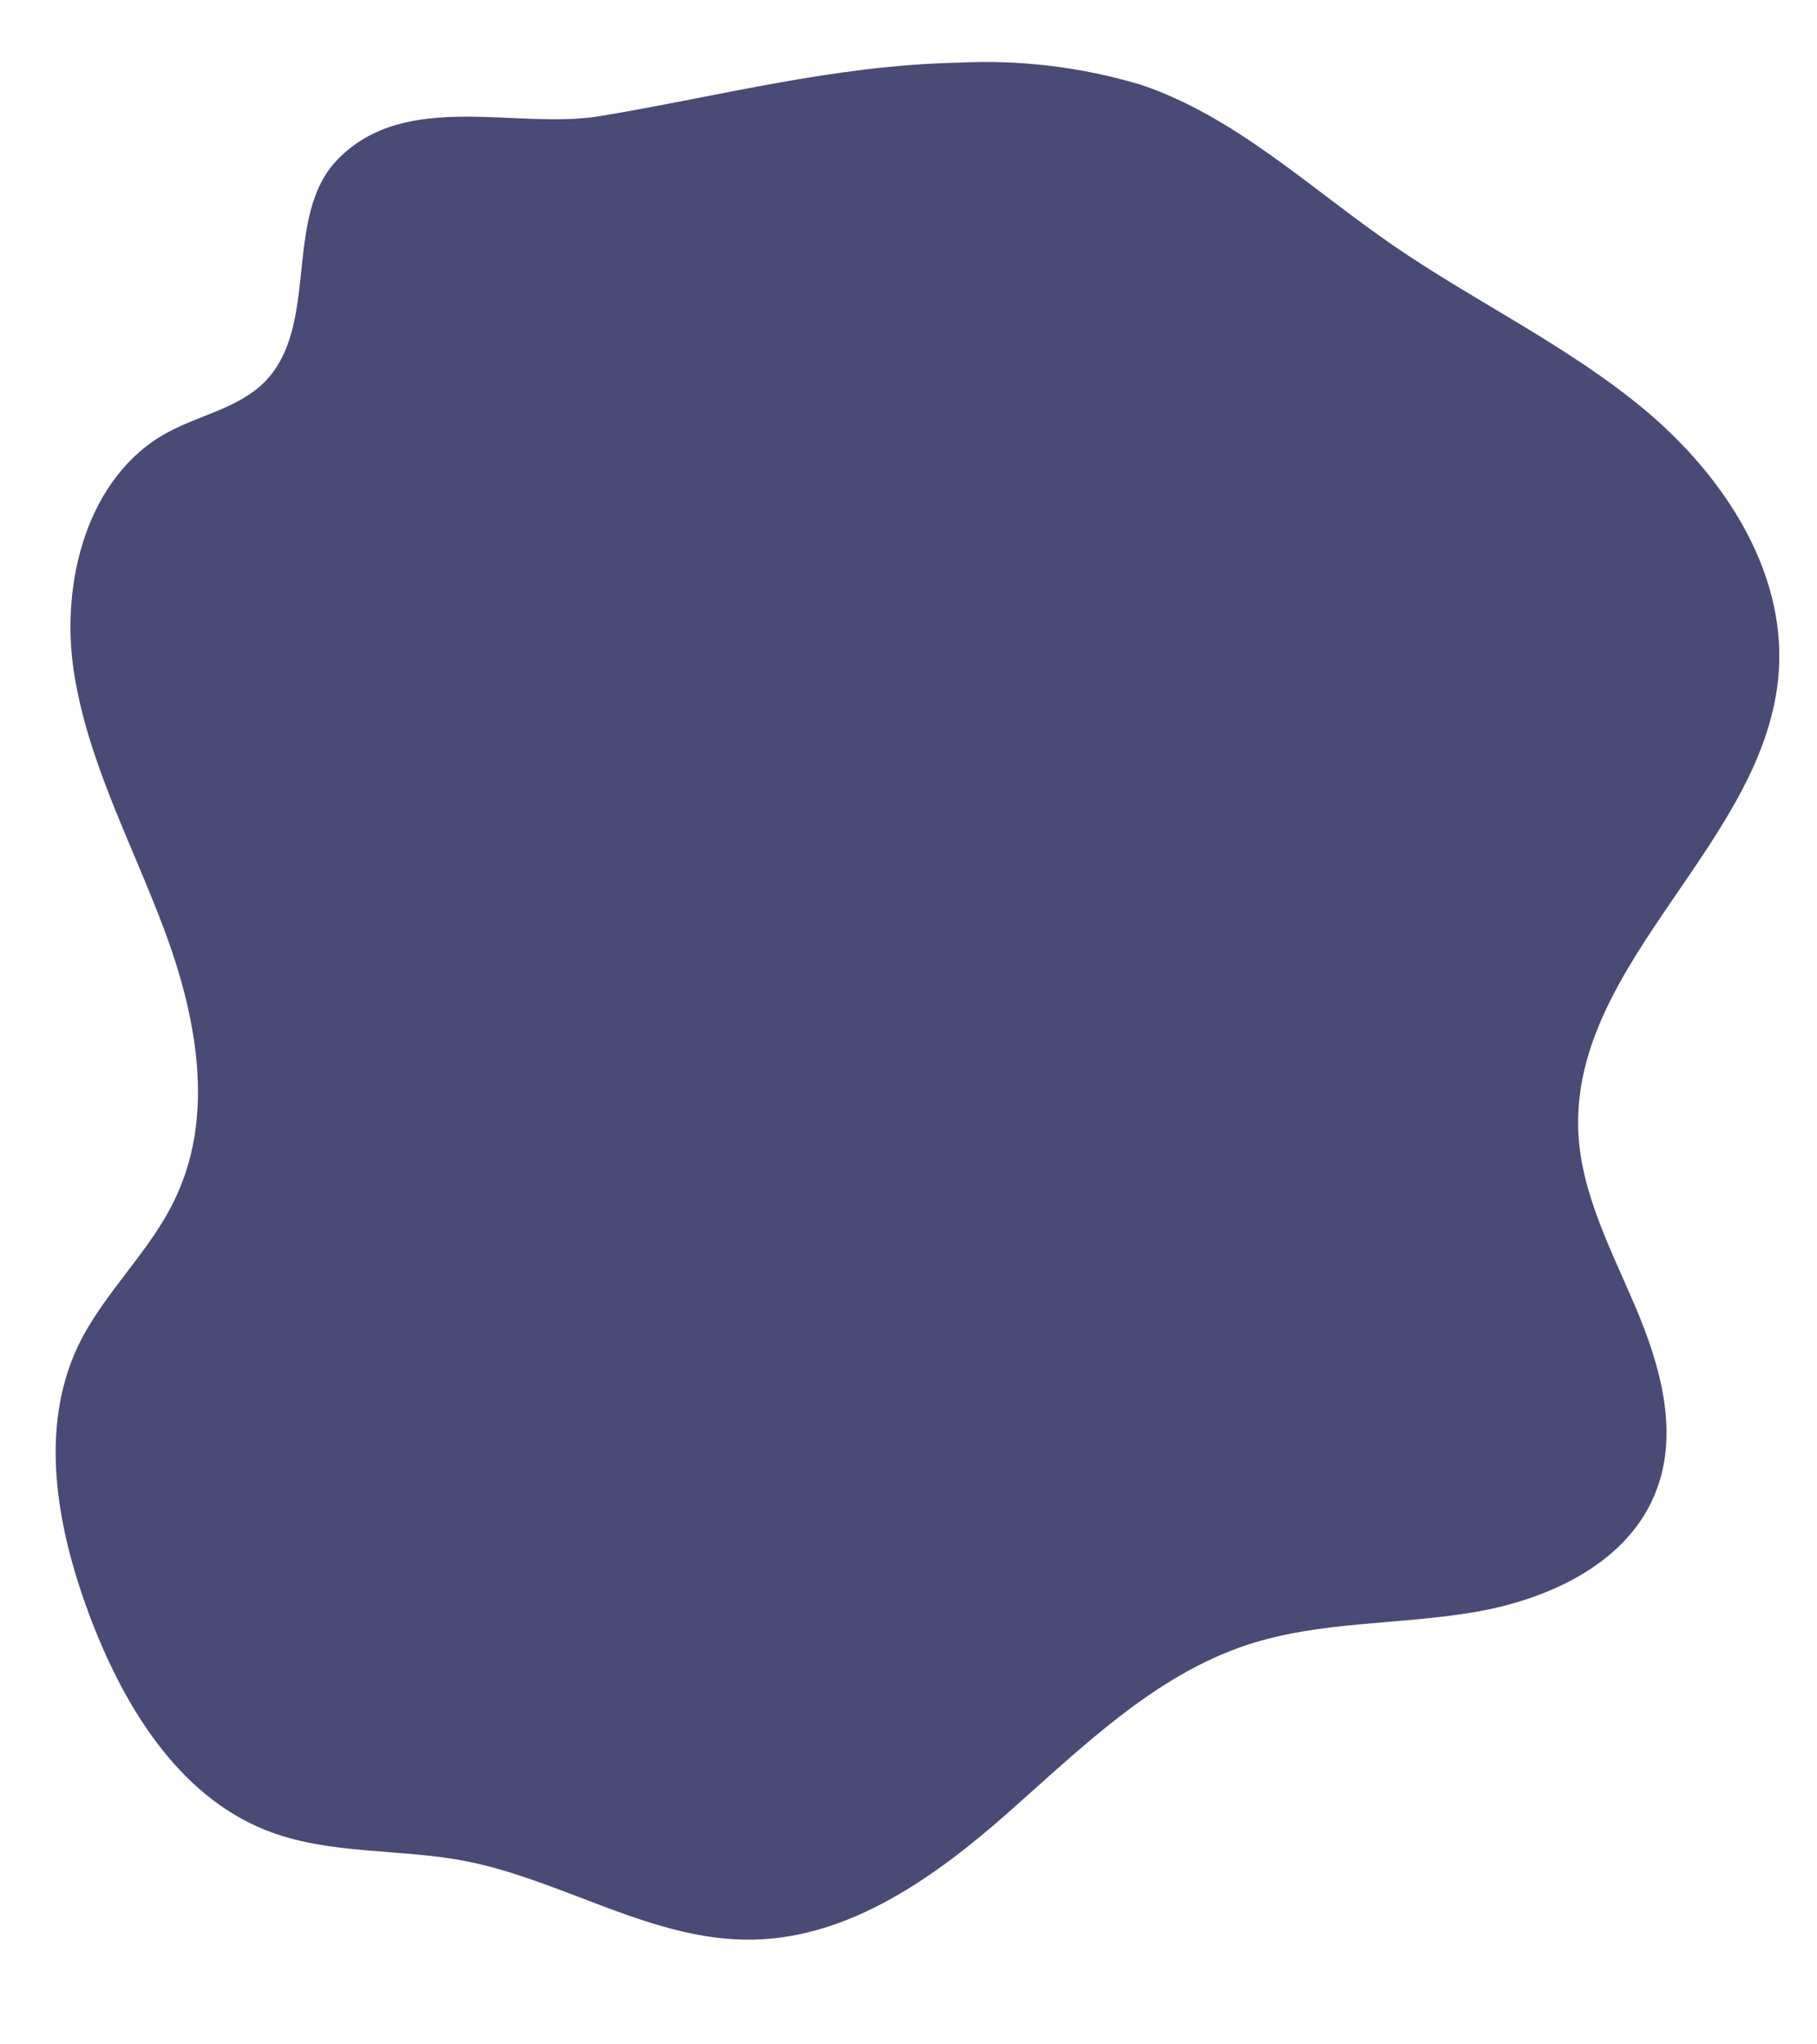 <svg width="16" height="18" viewBox="0 0 16 18" fill="none" xmlns="http://www.w3.org/2000/svg">
<path d="M2.972 1.405C2.487 1.906 2.82 2.863 2.332 3.361C2.102 3.594 1.755 3.654 1.469 3.811C0.77 4.195 0.53 5.122 0.65 5.912C0.77 6.701 1.163 7.429 1.445 8.182C1.727 8.935 1.893 9.798 1.554 10.528C1.336 11.012 0.909 11.38 0.681 11.864C0.343 12.591 0.503 13.455 0.782 14.207C1.078 15.001 1.558 15.802 2.338 16.113C2.891 16.334 3.509 16.273 4.092 16.385C4.957 16.552 5.75 17.095 6.63 17.078C7.486 17.062 8.238 16.525 8.886 15.952C9.533 15.38 10.168 14.752 10.981 14.483C11.624 14.271 12.319 14.308 12.985 14.194C13.651 14.08 14.358 13.752 14.592 13.105C14.781 12.591 14.617 12.015 14.403 11.511C14.189 11.007 13.922 10.506 13.898 9.963C13.835 8.461 15.564 7.405 15.664 5.907C15.723 5.015 15.17 4.185 14.49 3.614C13.809 3.044 12.996 2.662 12.265 2.159C11.535 1.656 10.88 1.028 10.049 0.747C9.526 0.59 8.98 0.524 8.436 0.552C7.344 0.575 6.353 0.844 5.292 1.021C4.554 1.147 3.573 0.784 2.972 1.405Z" fill="#4A4A76"/>
</svg>
